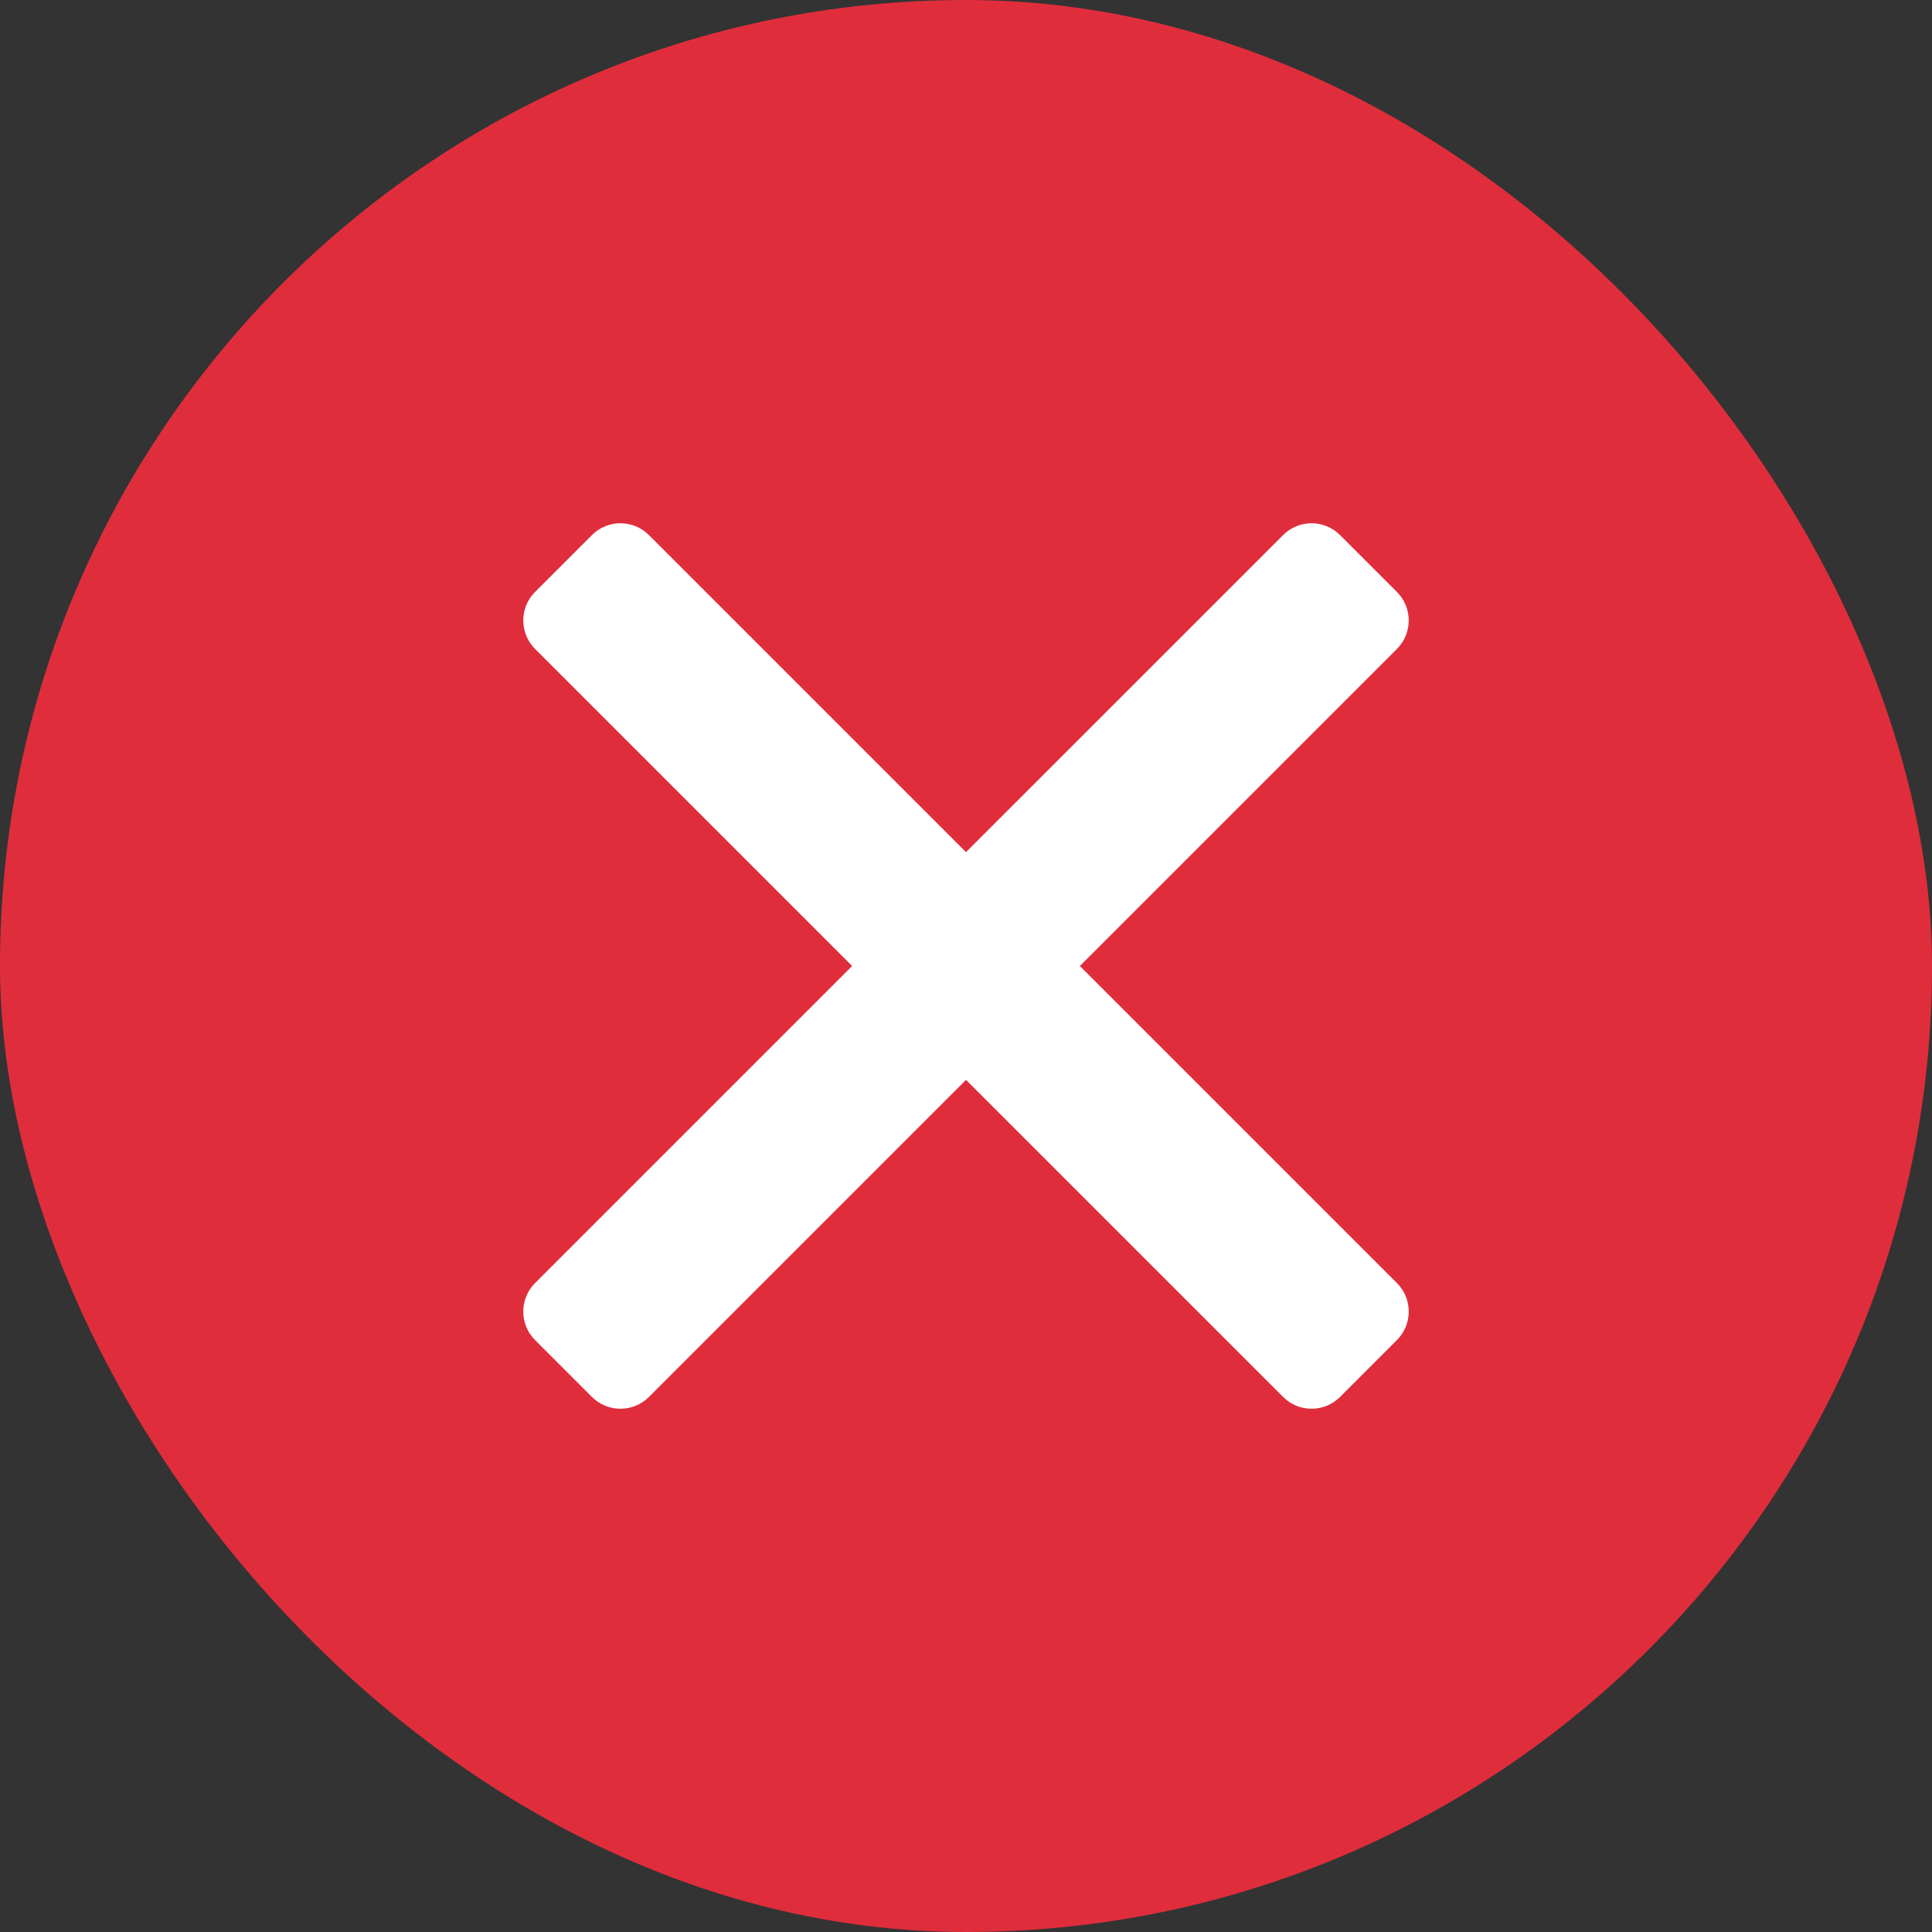 <svg width="32" height="32" viewBox="0 0 32 32" fill="none" xmlns="http://www.w3.org/2000/svg">
<rect x="0" y="0" width="32" height="32" fill="#333333" stroke="none"/>
<rect width="32" height="32" rx="16" fill="#E02D3C"/>
<path d="M9.805 23.138C10.065 23.398 10.487 23.398 10.748 23.138L16 17.886L21.253 23.138C21.513 23.398 21.935 23.398 22.195 23.138L23.138 22.195C23.398 21.935 23.398 21.513 23.138 21.252L17.886 16L23.138 10.748C23.398 10.487 23.398 10.065 23.138 9.805L22.195 8.862C21.935 8.602 21.513 8.602 21.253 8.862L16 14.114L10.748 8.862C10.487 8.602 10.065 8.602 9.805 8.862L8.862 9.805C8.602 10.065 8.602 10.487 8.862 10.748L14.114 16L8.862 21.252C8.602 21.513 8.602 21.935 8.862 22.195L9.805 23.138Z" fill="white"/>
</svg>

